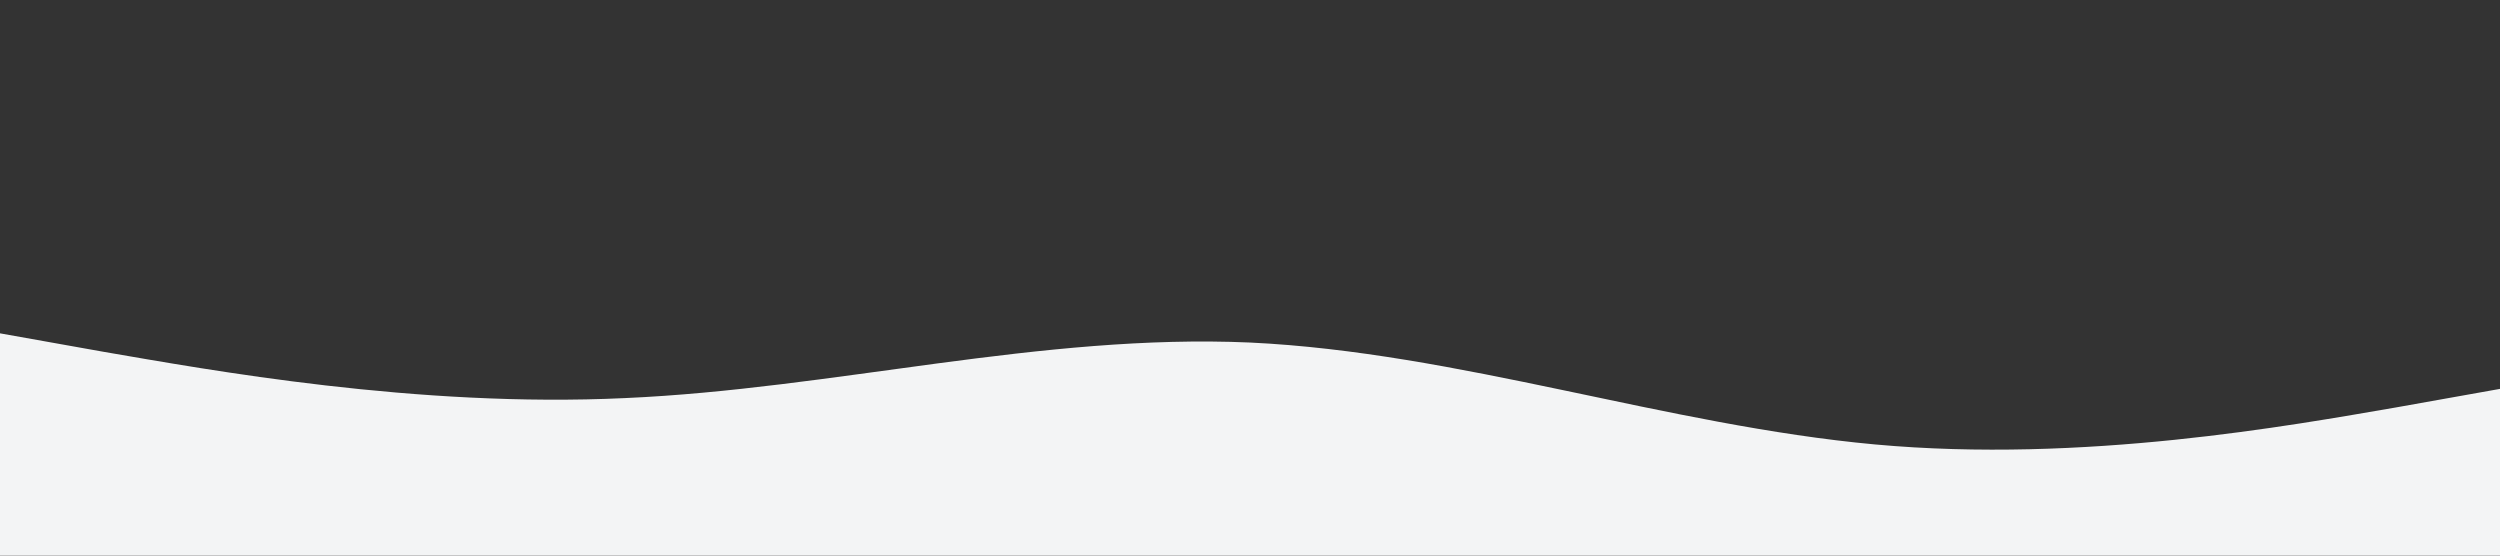 <svg xmlns="http://www.w3.org/2000/svg" viewBox="0 0 1440 320">
      <rect x="0" y="0" width="1440" height="320" fill="#333333" stroke="none"/>
      <path
        fill="#f3f4f5"
        d="M0 192l60 10.7c60 10.3 180 32.3 300 26.6 120-5.3 240-37.3 360-32C840 203 960 245 1080 256s240-11 300-21.3l60-10.7v96H0z"
      />
    </svg>